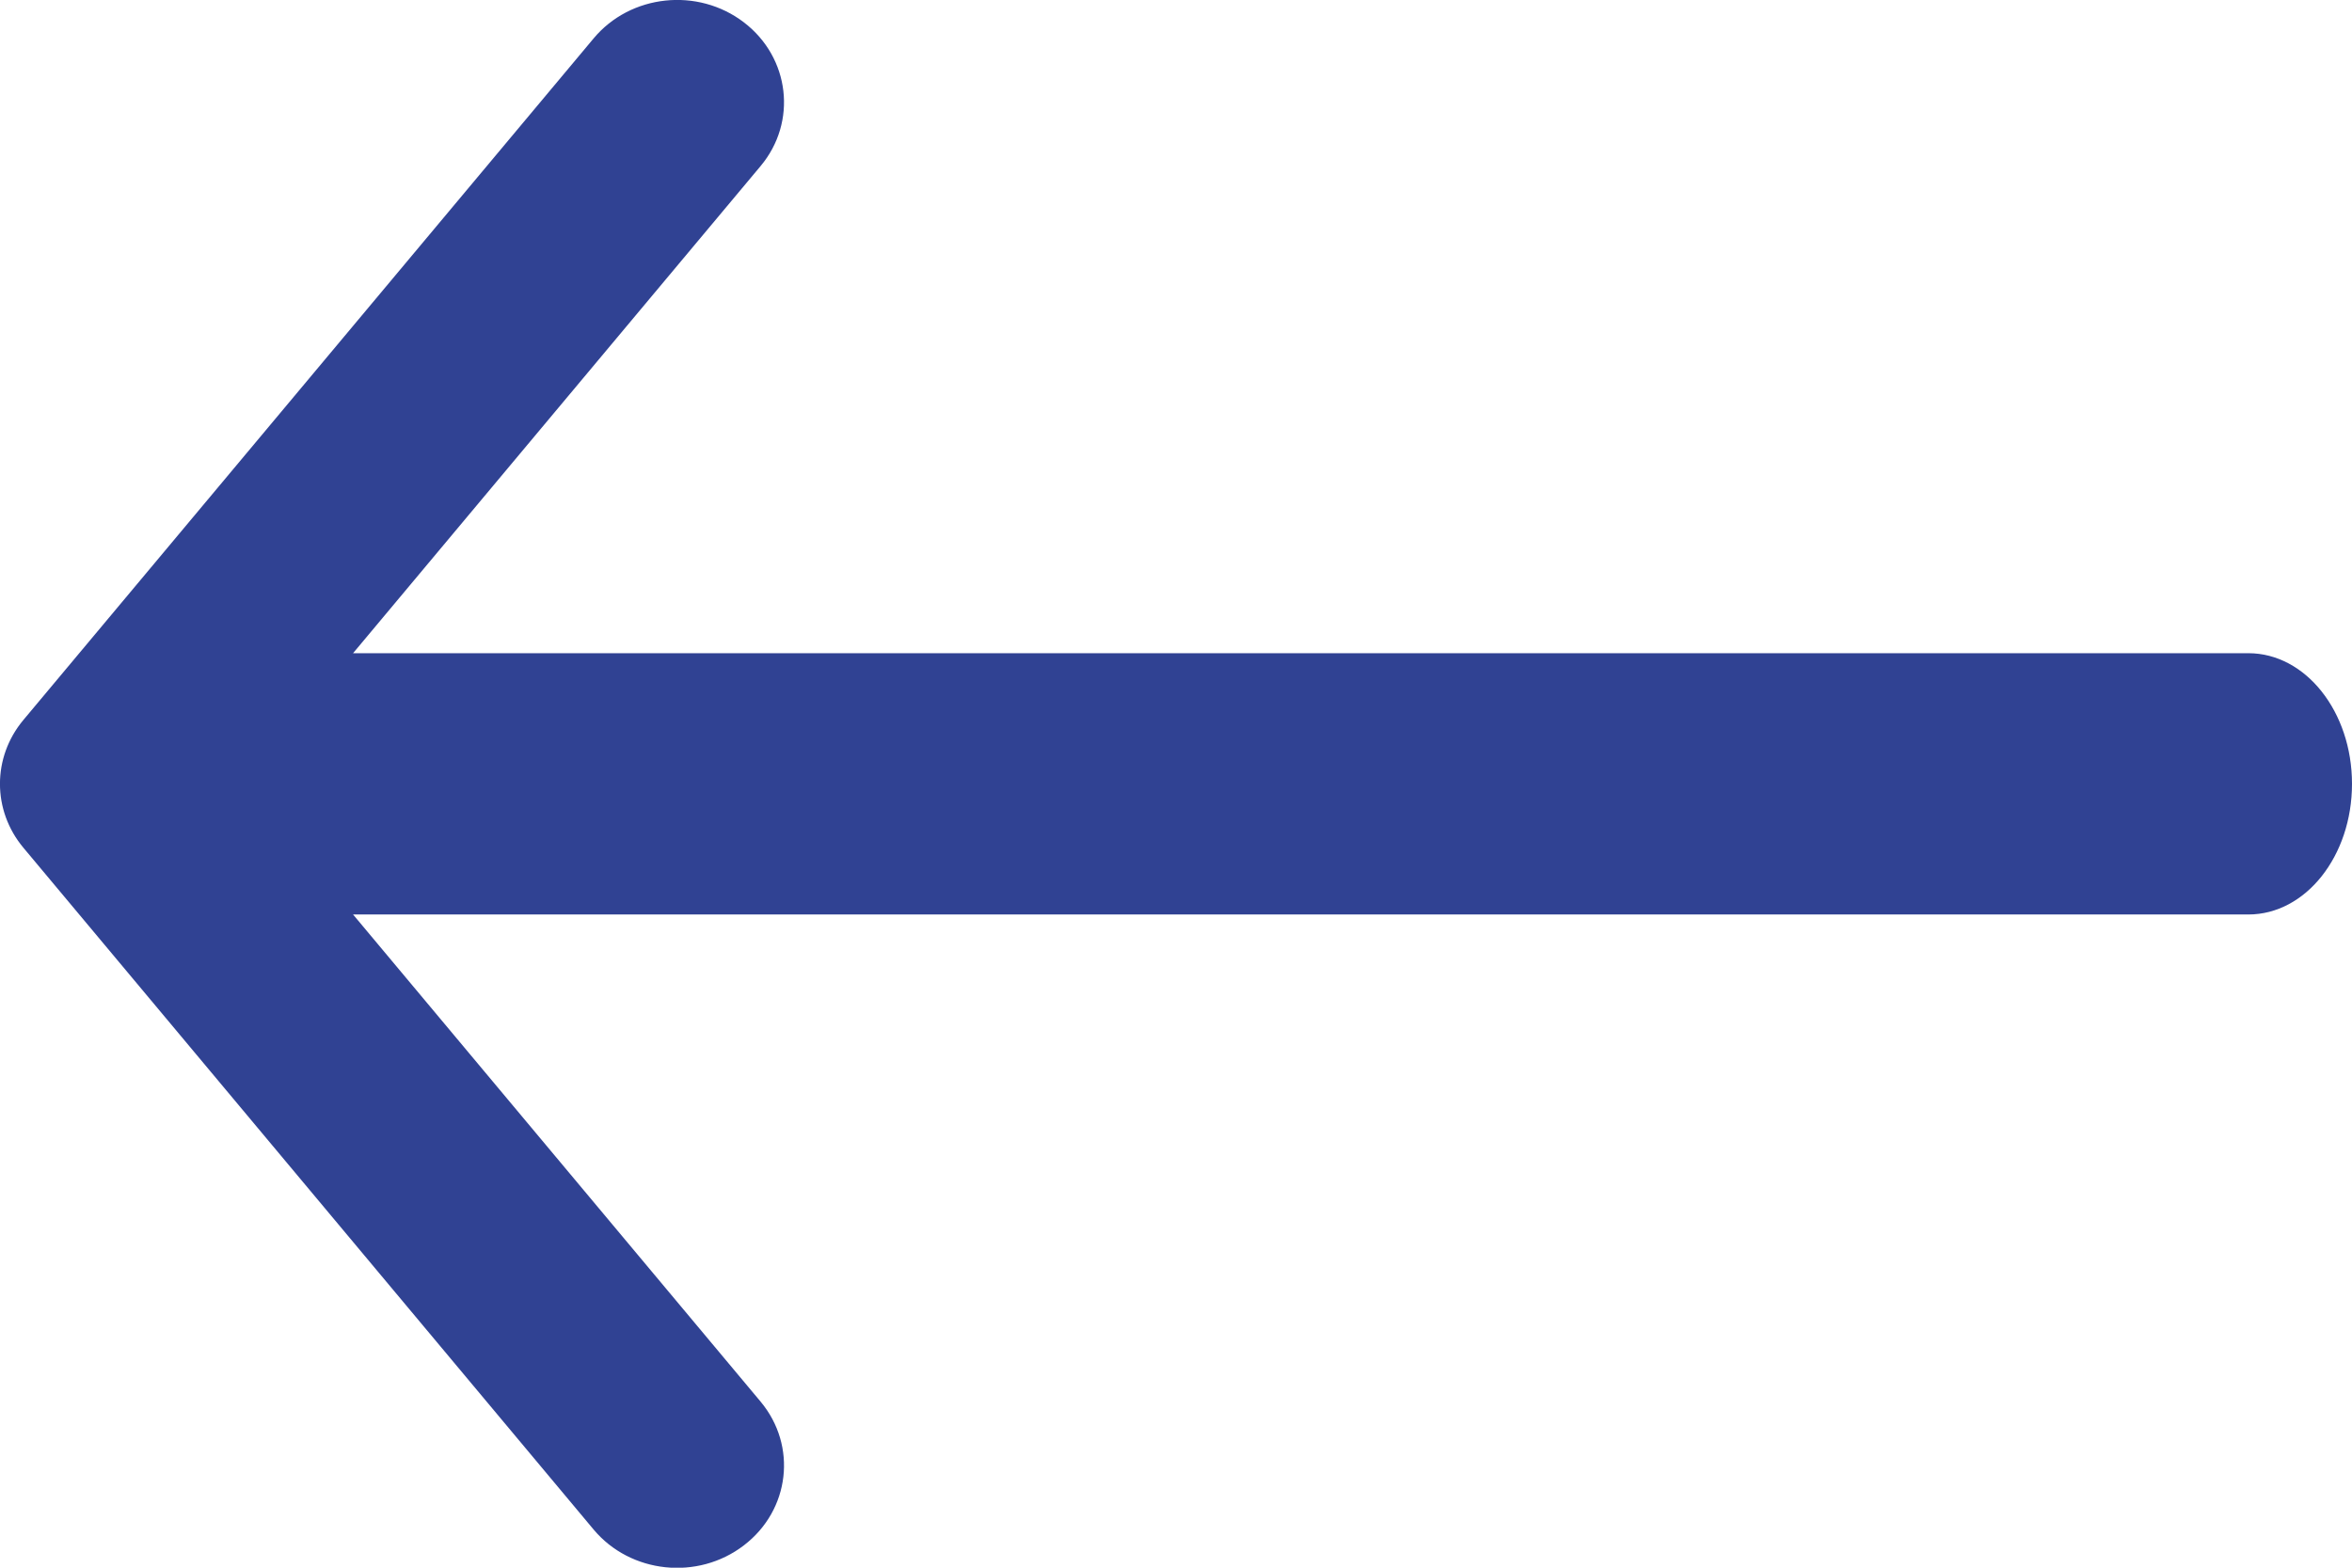 <?xml version="1.0" encoding="utf-8"?>
<!-- Generator: Adobe Illustrator 16.0.0, SVG Export Plug-In . SVG Version: 6.00 Build 0)  -->
<!DOCTYPE svg PUBLIC "-//W3C//DTD SVG 1.1//EN" "http://www.w3.org/Graphics/SVG/1.1/DTD/svg11.dtd">
<svg version="1.1" id="Layer_1" xmlns="http://www.w3.org/2000/svg" xmlns:xlink="http://www.w3.org/1999/xlink" x="0px" y="0px"
	 width="18px" height="12px" viewBox="0 0 18 12" enable-background="new 0 0 18 12" xml:space="preserve">
<path fill="#304293" d="M2.702,5h14.505C17.645,5,18,5.448,18,6c0,0.553-0.355,1-0.793,1H2.702l3.119,3.729
	c0.282,0.338,0.225,0.83-0.128,1.1c-0.353,0.271-0.868,0.216-1.15-0.121L0.179,6.489c-0.239-0.286-0.239-0.692,0-0.978l4.364-5.217
	c0.282-0.338,0.797-0.393,1.15-0.123s0.41,0.763,0.128,1.1L2.702,5z"/>
</svg>
